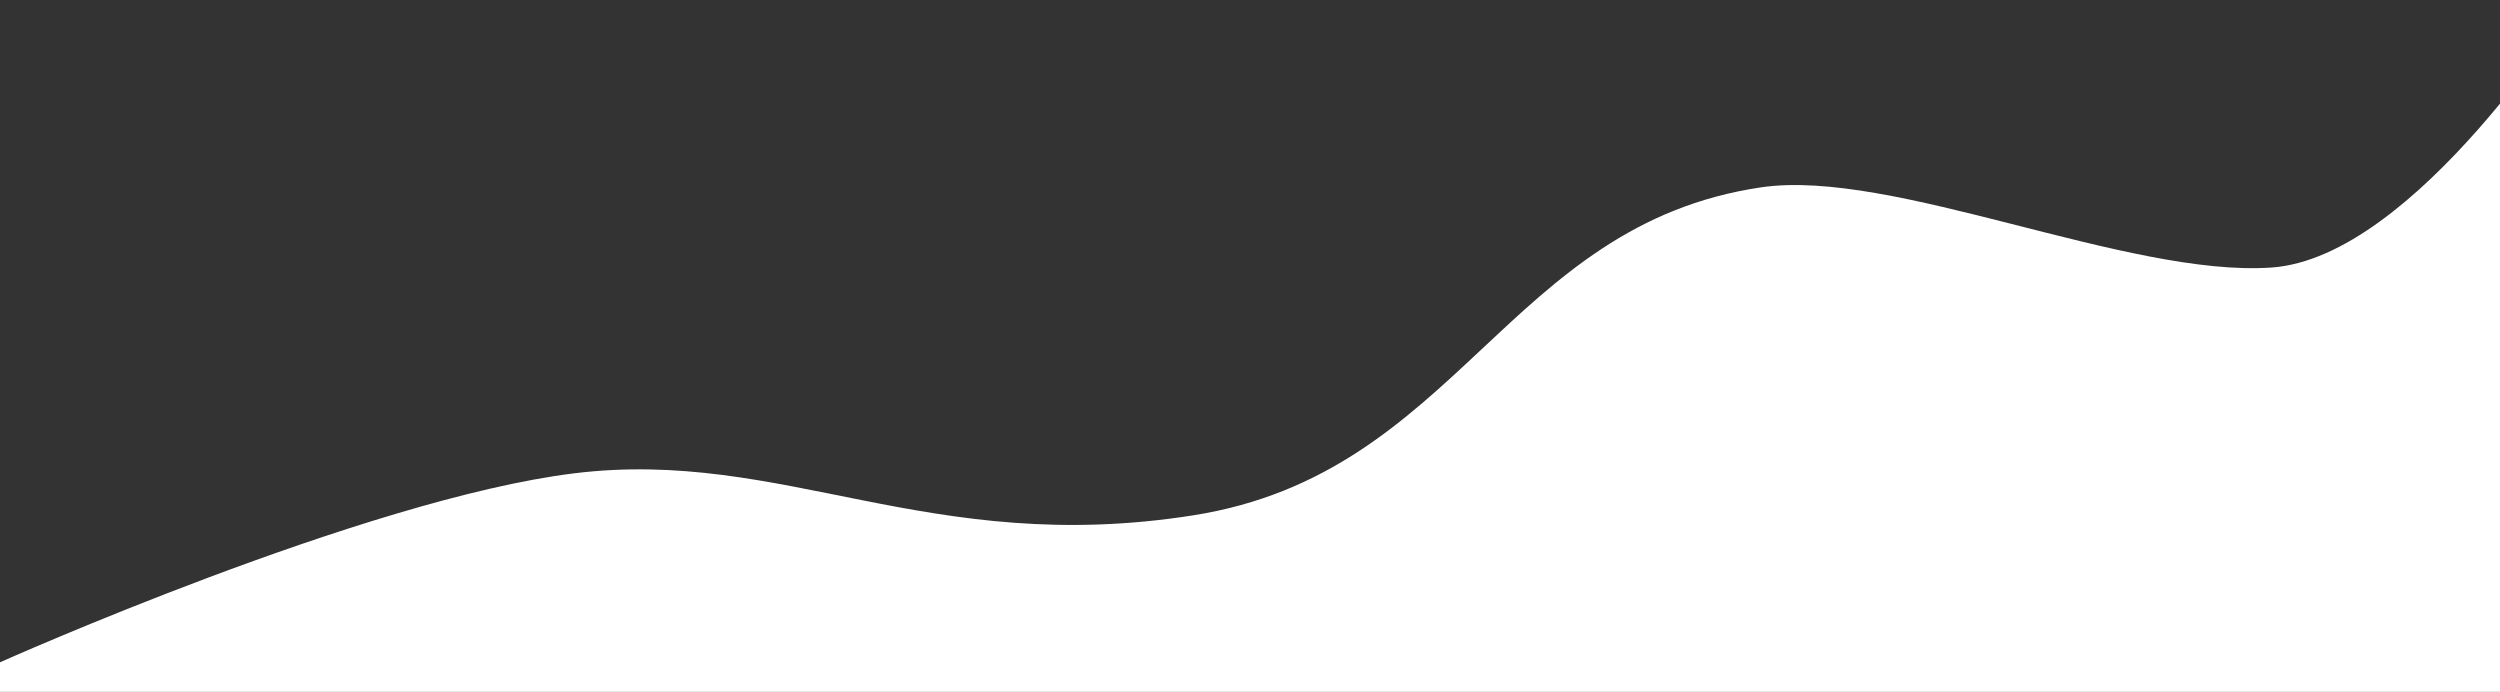 <svg width="430" height="119" viewBox="0 0 430 119" fill="none" xmlns="http://www.w3.org/2000/svg">
<rect x="0" y="0" width="430" height="119" fill="#333333" stroke="none"/>
<path d="M0 113.915C0 113.915 62.757 85.846 98.752 81.412C134.747 76.979 159.686 95.844 205.291 88.628C250.896 81.412 259.08 38.669 302.931 32.219C325.462 28.905 365.944 47.728 390.701 46.016C415.459 44.304 443 0 443 0V119H0V113.915Z" fill="white"/>
</svg>
